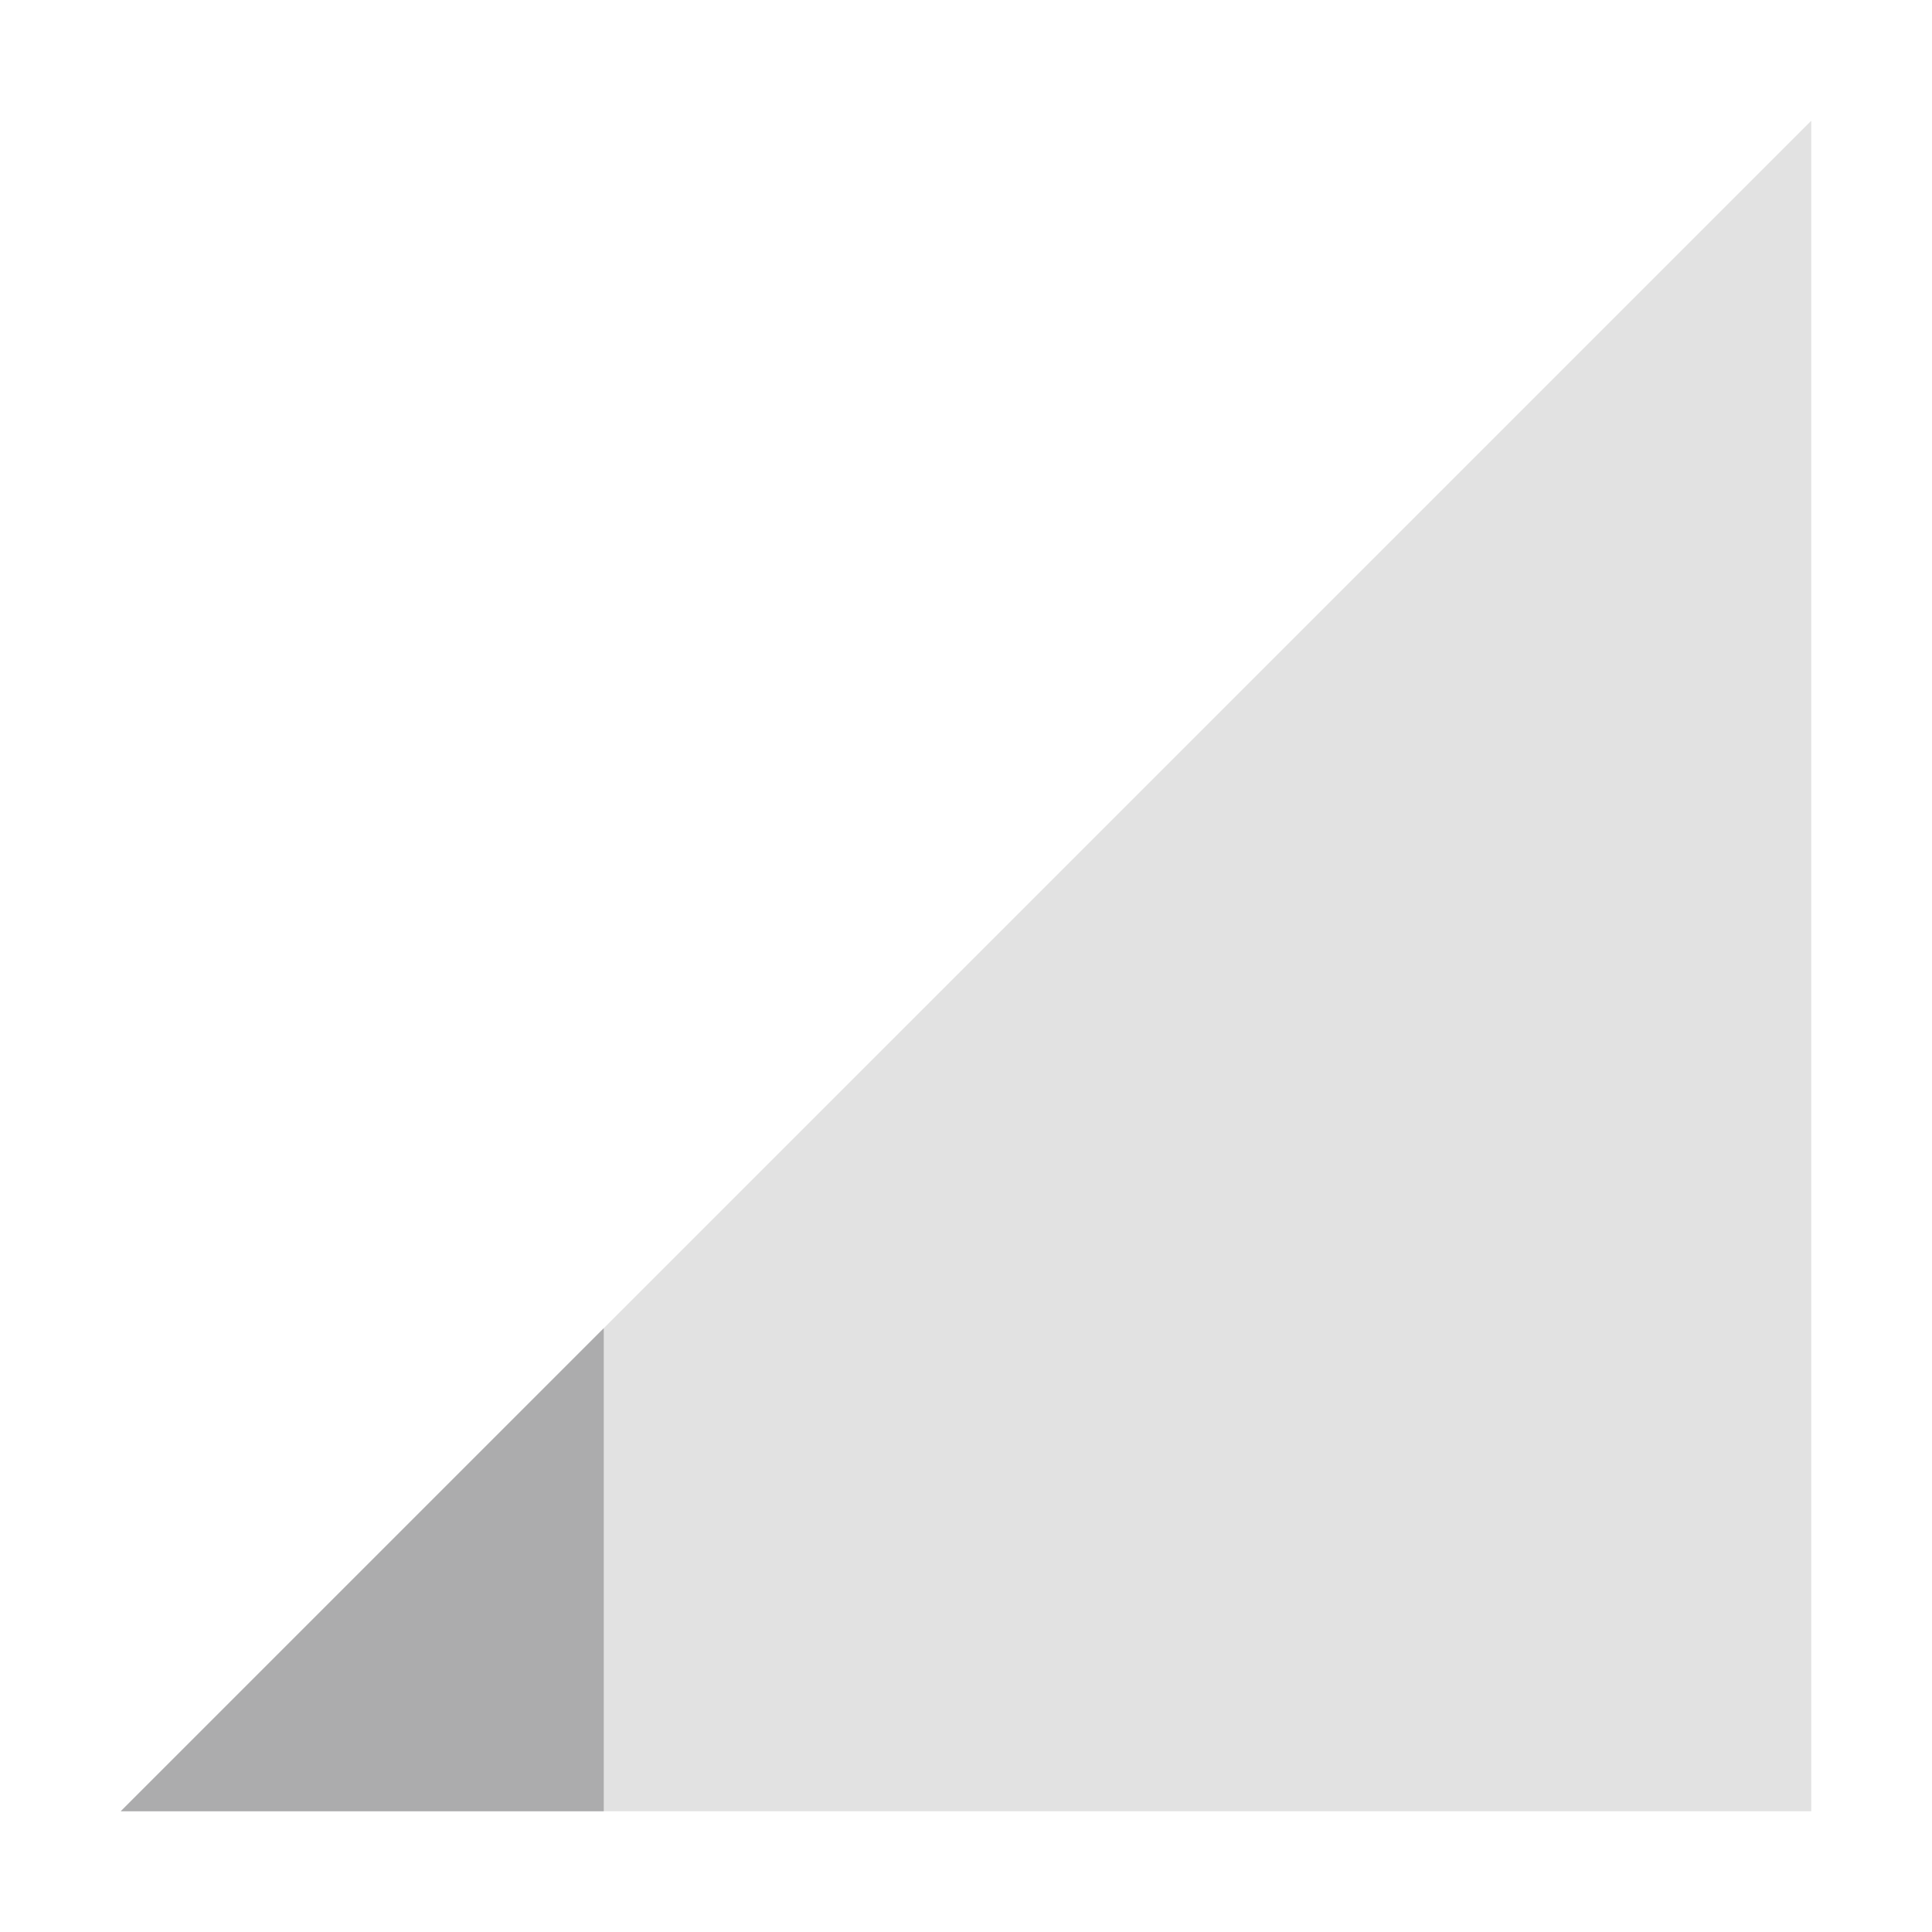 <svg xmlns="http://www.w3.org/2000/svg" width="16" height="16" version="1.1">
 <path style="opacity:.35;fill:#acacad" d="M 1,15 15,1 V 15 Z"/>
 <path style="fill:#acacad" d="M 5,11 1,15 H 5 Z"/>
</svg>
